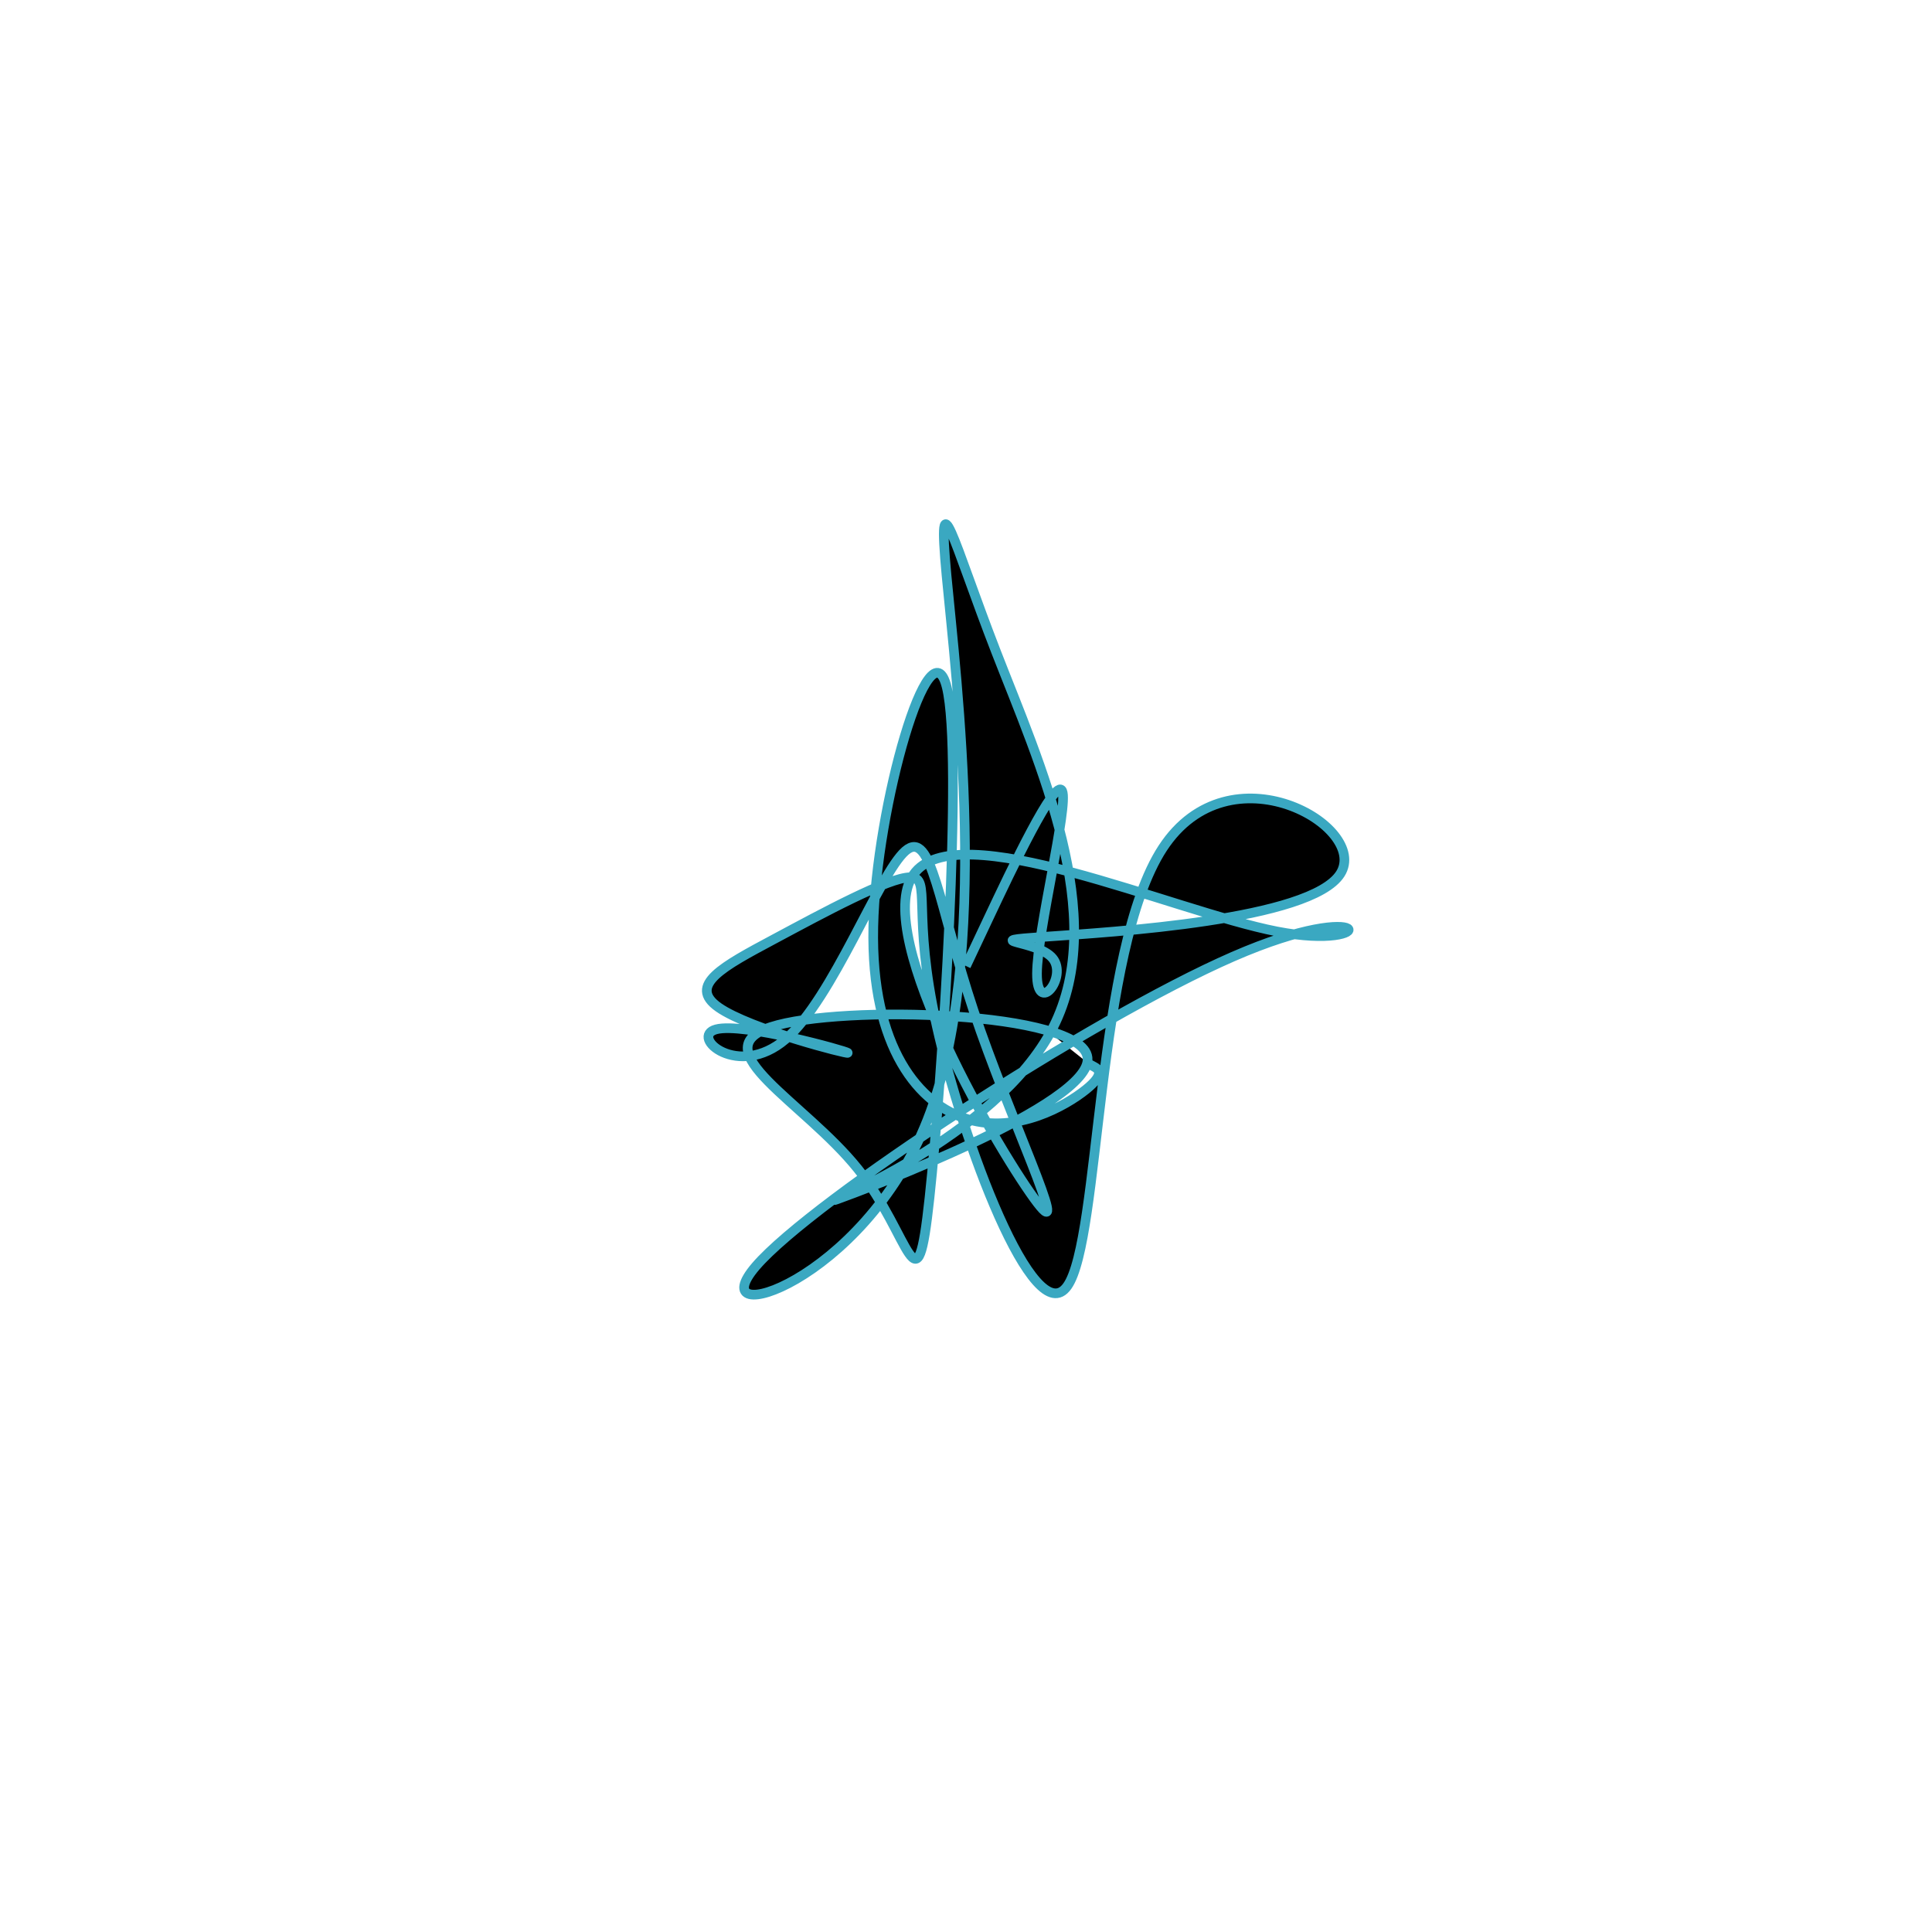 <svg viewBox="0 0 300 300" preserveAspectRatio="xMidYMid" width="300" height="300"><filter id="ivsak" width="300" height="500" x="-50%" y="-50%"><feFlood flood-color="#3AA8C1" result="element"></feFlood><feTurbulence baseFrequency="0.02" type="fractalNoise" numOctaves="8" seed="82" result="element_1"></feTurbulence><feGaussianBlur stdDeviation="4" in="SourceAlpha" result="element_2"></feGaussianBlur><feDisplacementMap scale="100" in="element_2" in2="element_1" result="element_3"></feDisplacementMap><feComposite operator="in" in="element" in2="element_3" result="element_4"></feComposite><feMerge><feMergeNode in="element_4"></feMergeNode></feMerge></filter><g transform="translate(150,150) scale(1.5)"><path d="M0,0L2.318,-4.917C4.637,-9.834,9.273,-19.668,9.956,-18.12C10.639,-16.573,7.368,-3.644,7.348,0.785C7.328,5.214,10.559,1.142,8.977,-0.792C7.394,-2.726,0.998,-2.521,8.079,-3.02C15.159,-3.519,35.716,-4.72,38.759,-9.557C41.802,-14.394,27.331,-22.866,20.366,-12.207C13.401,-1.548,13.941,28.241,10.492,33.131C7.044,38.02,-0.394,18.01,-3.03,6.206C-5.667,-5.598,-3.503,-9.196,-5.759,-9.185C-8.015,-9.174,-14.692,-5.554,-19.907,-2.761C-25.122,0.032,-28.877,1.998,-25.612,4.284C-22.348,6.569,-12.066,9.175,-12.249,8.985C-12.432,8.796,-23.081,5.812,-25.871,6.558C-28.661,7.305,-23.592,11.782,-18.681,7.579C-13.769,3.375,-9.015,-9.509,-6.281,-11.906C-3.546,-14.302,-2.83,-6.211,0.795,4.656C4.421,15.523,10.956,29.165,7.393,24.52C3.831,19.875,-9.828,-3.059,-5.452,-9.449C-1.076,-15.838,21.336,-5.685,32.197,-3.573C43.058,-1.461,42.367,-7.39,27.638,-0.969C12.91,5.452,-15.857,24.223,-21.749,31.071C-27.642,37.92,-10.659,32.845,-4.001,15.949C2.656,-0.947,-1.012,-29.664,-2.016,-40.438C-3.019,-51.211,-1.358,-44.041,3.114,-32.526C7.586,-21.011,14.869,-5.152,9.014,6.361C3.159,17.874,-15.833,25.042,-13.345,24.152C-10.858,23.261,13.11,14.312,12.581,9.489C12.052,4.666,-12.974,3.968,-20.181,6.314C-27.387,8.66,-16.775,14.049,-11.208,20.985C-5.641,27.922,-5.119,36.405,-3.776,23.974C-2.433,11.543,-0.269,-21.803,-1.99,-28.848C-3.711,-35.894,-9.317,-16.639,-9.595,-4.07C-9.873,8.499,-4.823,14.383,0.228,15.875C5.278,17.368,10.328,14.469,12.42,12.786C14.512,11.103,13.646,10.636,13.213,10.402L12.78,10.169" style="filter: url(#ivsak); stroke: rgb(58, 168, 193);"></path></g></svg>